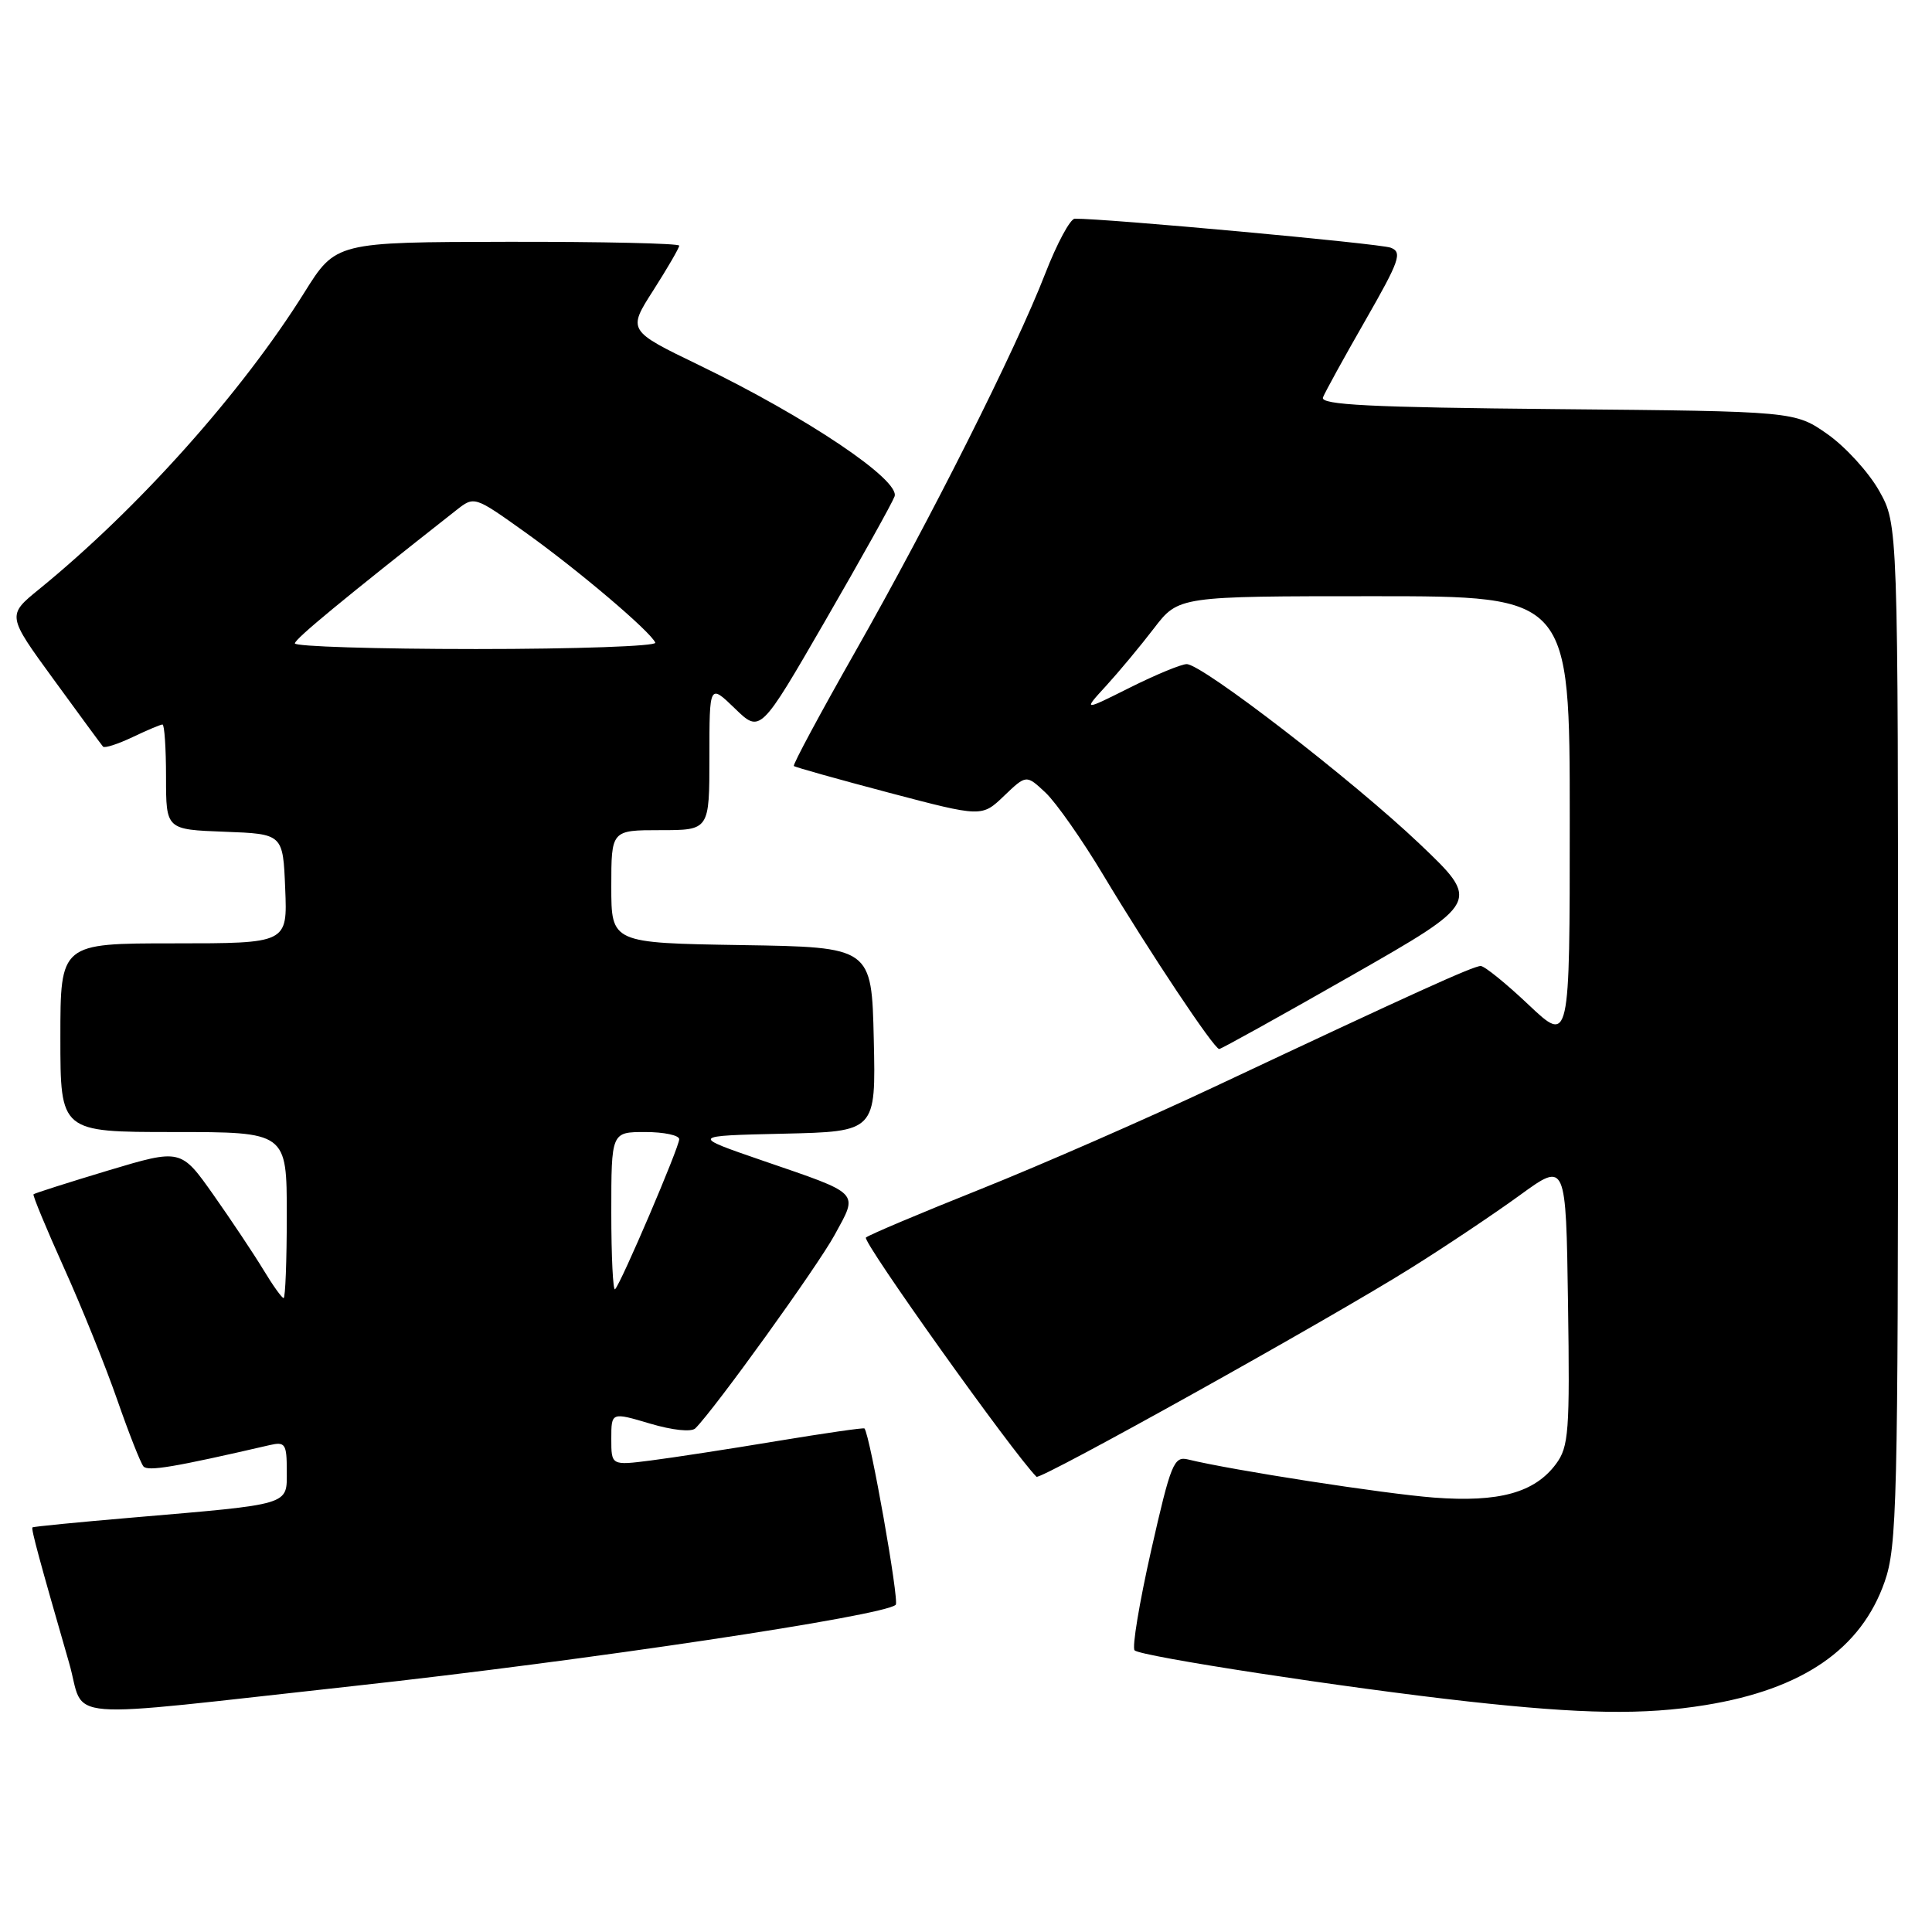 <?xml version="1.0" encoding="UTF-8" standalone="no"?>
<!DOCTYPE svg PUBLIC "-//W3C//DTD SVG 1.1//EN" "http://www.w3.org/Graphics/SVG/1.1/DTD/svg11.dtd" >
<svg xmlns="http://www.w3.org/2000/svg" xmlns:xlink="http://www.w3.org/1999/xlink" version="1.1" viewBox="0 0 256 256">
 <g >
 <path fill="currentColor"
d=" M 47.00 223.39 C 77.67 220.03 117.23 214.10 118.69 212.64 C 119.18 212.15 115.31 190.28 114.55 189.28 C 114.46 189.15 109.24 189.91 102.94 190.95 C 96.65 192.00 89.14 193.15 86.25 193.52 C 81.00 194.19 81.00 194.19 81.00 190.65 C 81.00 187.11 81.00 187.11 86.12 188.63 C 89.12 189.52 91.62 189.78 92.14 189.26 C 94.74 186.66 108.31 167.82 110.59 163.64 C 113.75 157.85 114.18 158.30 101.00 153.77 C 91.50 150.50 91.50 150.50 103.78 150.22 C 116.06 149.94 116.06 149.94 115.78 137.72 C 115.50 125.50 115.50 125.50 98.25 125.23 C 81.00 124.95 81.00 124.95 81.00 117.48 C 81.00 110.00 81.00 110.00 87.50 110.00 C 94.00 110.00 94.00 110.00 94.00 100.30 C 94.00 90.61 94.00 90.61 97.37 93.87 C 100.74 97.14 100.74 97.14 109.31 82.32 C 114.02 74.17 118.18 66.73 118.53 65.79 C 119.35 63.65 106.91 55.29 92.69 48.41 C 83.15 43.80 83.15 43.80 86.58 38.45 C 88.46 35.50 90.00 32.85 90.00 32.55 C 90.00 32.25 79.76 32.02 67.25 32.04 C 44.50 32.08 44.50 32.08 40.31 38.79 C 32.01 52.05 18.35 67.34 5.21 78.05 C 0.92 81.54 0.92 81.54 7.10 90.02 C 10.49 94.68 13.44 98.69 13.65 98.93 C 13.85 99.17 15.61 98.60 17.55 97.68 C 19.48 96.76 21.28 96.00 21.53 96.00 C 21.79 96.00 22.00 99.13 22.00 102.96 C 22.00 109.92 22.00 109.92 29.75 110.21 C 37.50 110.50 37.50 110.50 37.79 117.75 C 38.09 125.00 38.09 125.00 23.04 125.00 C 8.00 125.00 8.00 125.00 8.00 137.50 C 8.00 150.00 8.00 150.00 23.00 150.00 C 38.00 150.00 38.00 150.00 38.00 161.00 C 38.00 167.05 37.81 172.00 37.58 172.00 C 37.35 172.00 36.14 170.31 34.90 168.25 C 33.65 166.19 30.68 161.73 28.30 158.35 C 23.97 152.21 23.97 152.21 14.32 155.10 C 9.01 156.70 4.56 158.12 4.44 158.25 C 4.31 158.39 6.13 162.78 8.48 168.00 C 10.84 173.22 14.01 181.10 15.54 185.50 C 17.07 189.90 18.63 193.86 19.01 194.31 C 19.61 194.99 23.08 194.41 35.75 191.48 C 37.79 191.01 38.00 191.33 38.00 194.89 C 38.00 199.50 38.77 199.27 17.50 201.09 C 10.35 201.70 4.41 202.28 4.30 202.39 C 4.10 202.57 5.25 206.81 9.15 220.32 C 11.43 228.18 6.74 227.80 47.00 223.39 Z  M 225.99 225.93 C 238.87 223.84 246.61 218.51 249.73 209.58 C 251.36 204.91 251.50 199.04 251.50 137.00 C 251.50 69.50 251.50 69.50 249.00 65.04 C 247.62 62.59 244.55 59.22 242.17 57.54 C 237.83 54.50 237.83 54.50 206.32 54.21 C 181.52 53.98 174.92 53.65 175.30 52.66 C 175.57 51.97 178.09 47.38 180.92 42.45 C 185.46 34.52 185.85 33.42 184.27 32.82 C 182.83 32.27 146.29 28.92 142.41 28.98 C 141.81 28.99 140.05 32.26 138.50 36.25 C 134.60 46.31 123.36 68.68 113.32 86.36 C 108.68 94.53 105.02 101.34 105.19 101.50 C 105.36 101.66 111.03 103.25 117.80 105.04 C 130.10 108.28 130.10 108.28 133.04 105.46 C 135.99 102.64 135.99 102.64 138.54 105.03 C 139.94 106.35 143.39 111.27 146.20 115.96 C 152.32 126.16 160.87 139.00 161.55 139.00 C 161.81 139.00 169.72 134.61 179.11 129.25 C 196.18 119.50 196.18 119.50 188.10 111.81 C 179.22 103.37 159.30 88.00 157.24 88.00 C 156.53 88.00 153.14 89.40 149.72 91.11 C 143.50 94.22 143.50 94.22 146.58 90.86 C 148.27 89.01 151.12 85.59 152.91 83.25 C 156.17 79.00 156.17 79.00 182.08 79.00 C 208.00 79.00 208.00 79.00 208.00 108.65 C 208.00 138.29 208.00 138.29 202.56 133.15 C 199.57 130.32 196.71 128.00 196.20 128.00 C 195.21 128.00 187.20 131.64 161.00 143.97 C 151.93 148.24 137.97 154.35 130.00 157.54 C 122.03 160.72 115.16 163.62 114.74 163.98 C 114.19 164.45 134.25 192.59 137.34 195.68 C 137.82 196.16 176.15 174.80 186.93 168.04 C 191.57 165.14 198.09 160.77 201.43 158.34 C 207.50 153.93 207.50 153.93 207.77 172.69 C 208.02 189.70 207.87 191.70 206.18 193.98 C 203.35 197.79 198.64 199.09 190.02 198.44 C 183.44 197.94 163.18 194.80 157.44 193.39 C 155.54 192.92 155.15 193.89 152.53 205.45 C 150.97 212.36 149.98 218.31 150.34 218.68 C 151.16 219.49 178.35 223.66 194.50 225.45 C 209.72 227.13 217.82 227.26 225.99 225.93 Z  M 81.00 160.67 C 81.00 150.00 81.00 150.00 85.50 150.00 C 87.97 150.00 90.00 150.43 90.00 150.95 C 90.00 152.01 82.30 170.04 81.50 170.83 C 81.23 171.11 81.00 166.53 81.00 160.67 Z  M 39.07 85.25 C 39.13 84.62 45.41 79.44 60.45 67.61 C 62.85 65.72 62.85 65.72 69.55 70.50 C 76.56 75.50 86.26 83.73 86.83 85.16 C 87.02 85.62 76.33 86.00 63.08 86.00 C 49.84 86.00 39.03 85.66 39.07 85.25 Z "/>
</g>
</svg>